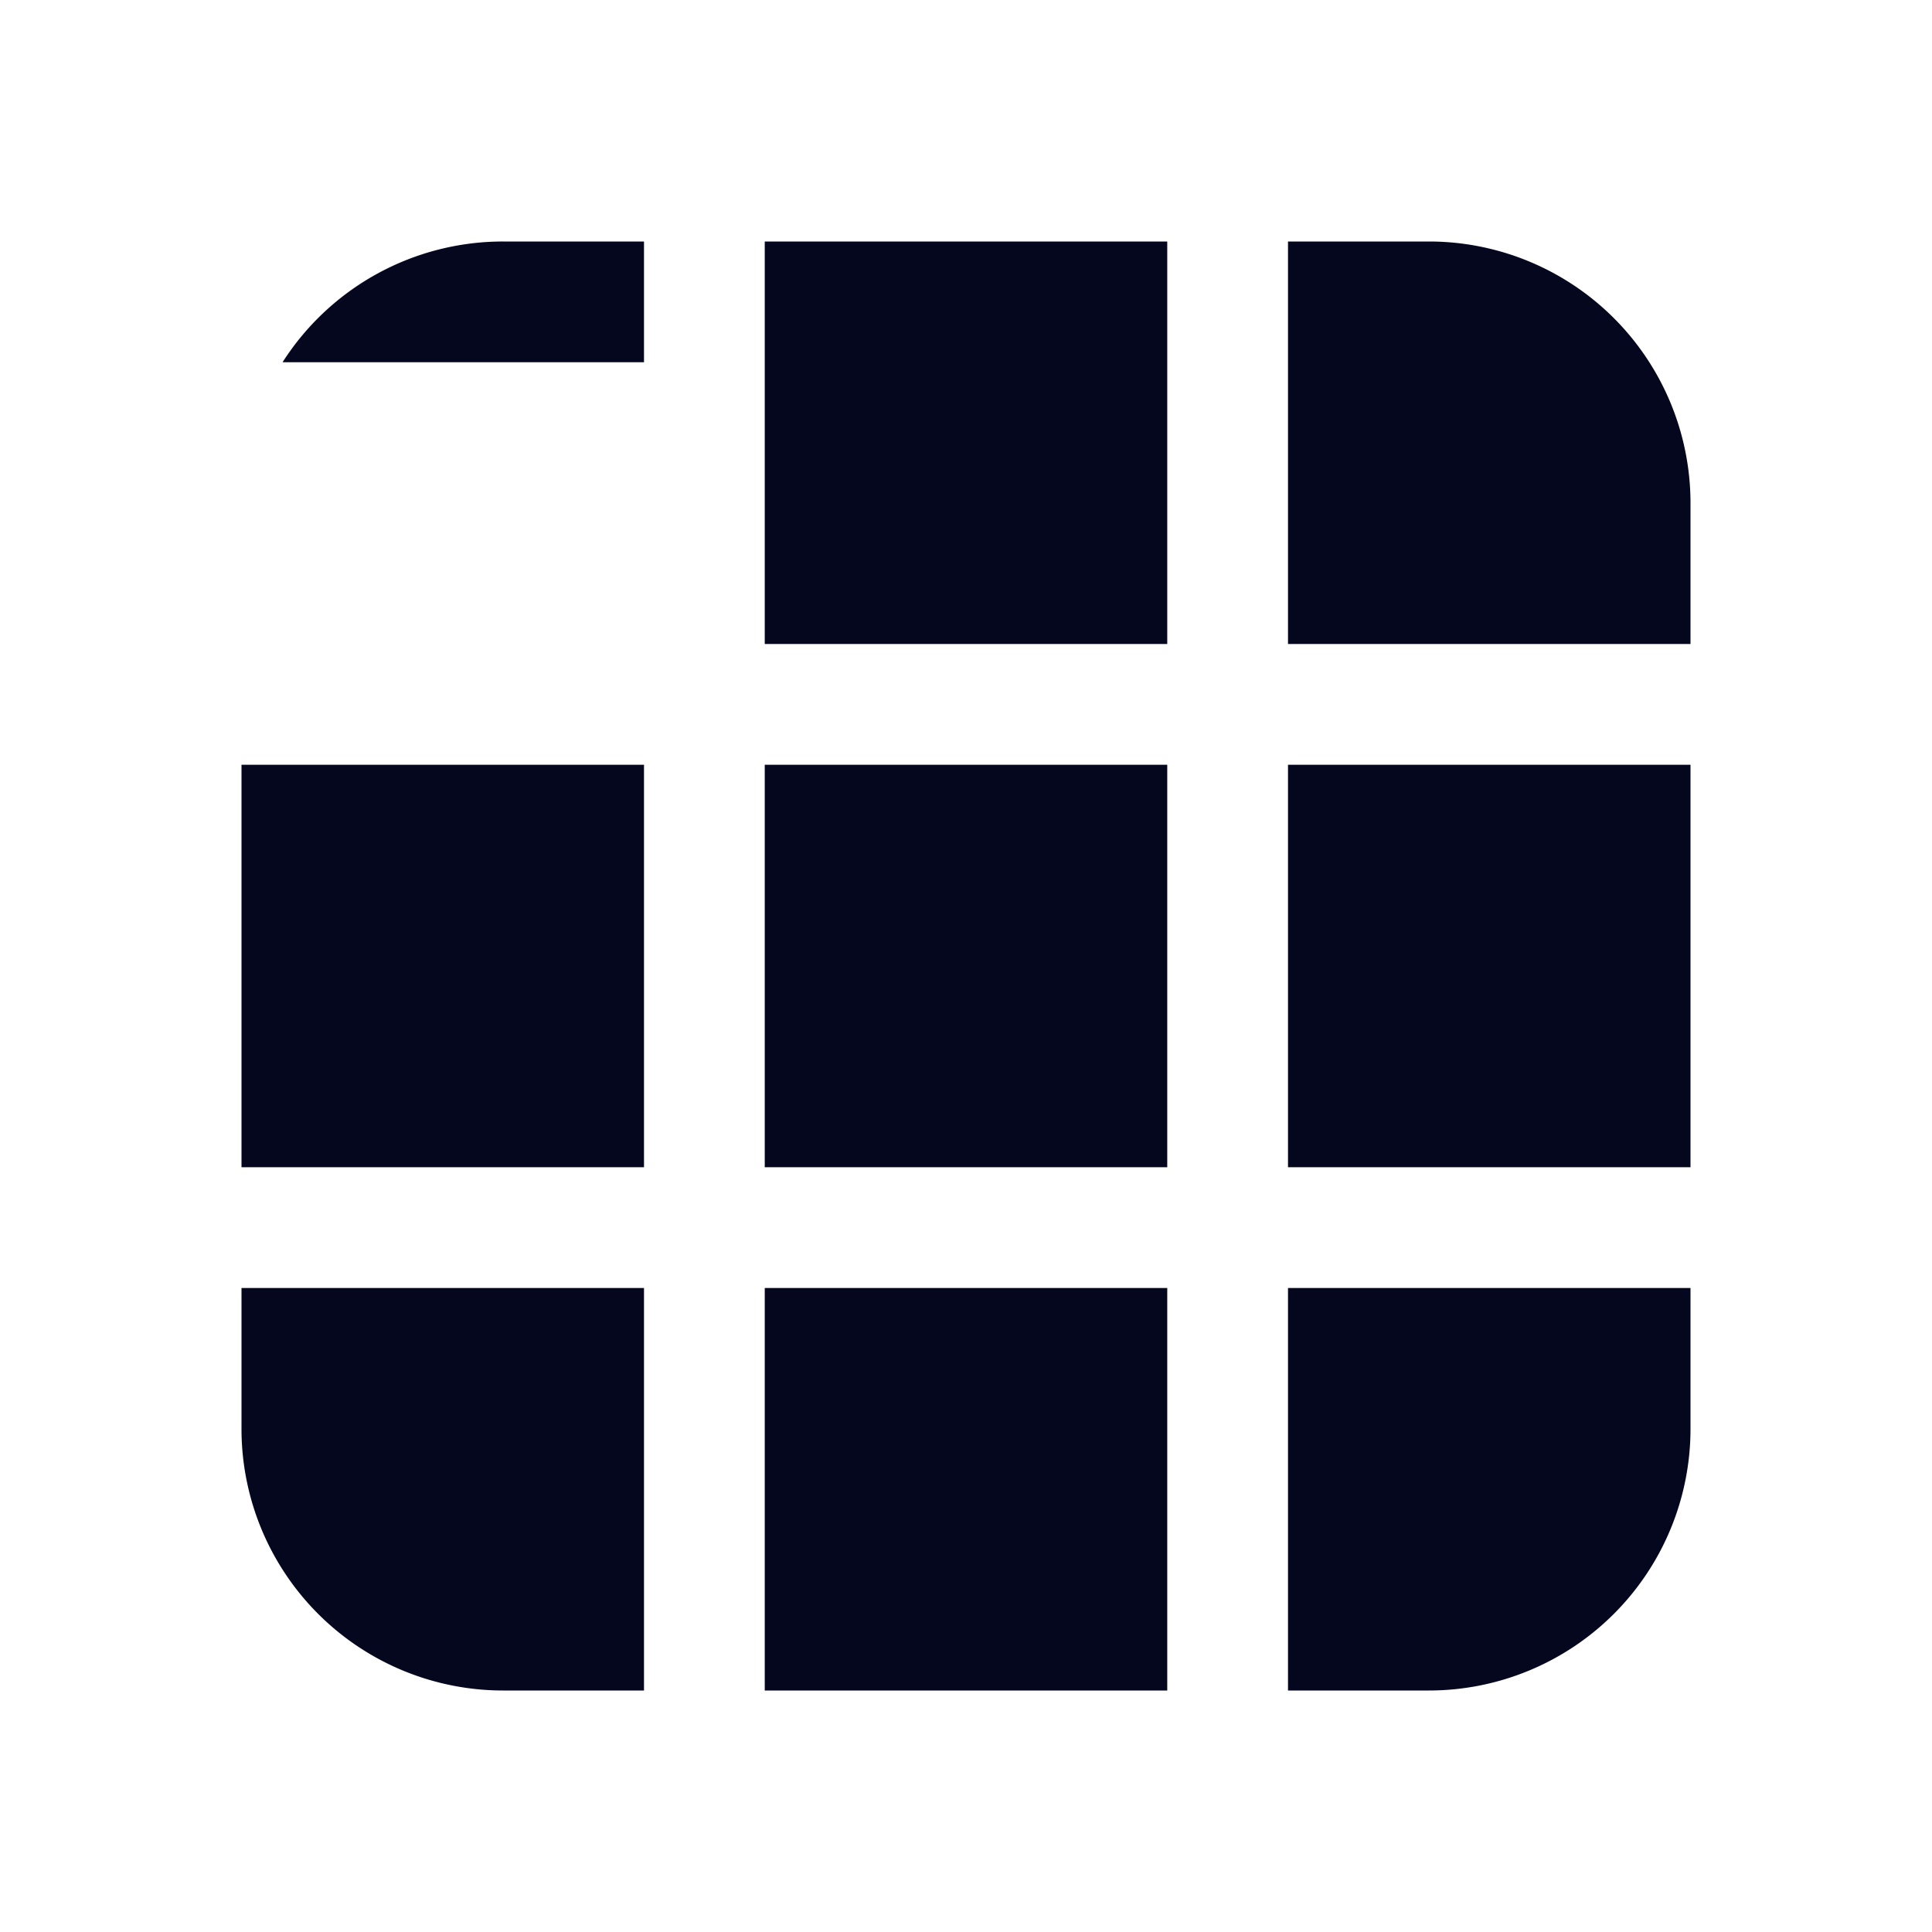 <svg xmlns="http://www.w3.org/2000/svg" width="24" height="24" fill="none"><path fill="#04071E" d="M14.5 21h-5v-5h5zM17.75 21H16v-5h5v1.75A3.25 3.25 0 0 1 17.75 21M21 9.5v5h-5v-5zM21 6.25V8h-5V3h1.75A3.25 3.25 0 0 1 21 6.25M9.5 3h5v5h-5zM6.25 3H8v1.5H3.51A3.25 3.25 0 0 1 6.25 3M3 14.5v-5h5v5zM3 17.75V16h5v5H6.25A3.25 3.25 0 0 1 3 17.75M14.5 14.5v-5h-5v5z"/></svg>